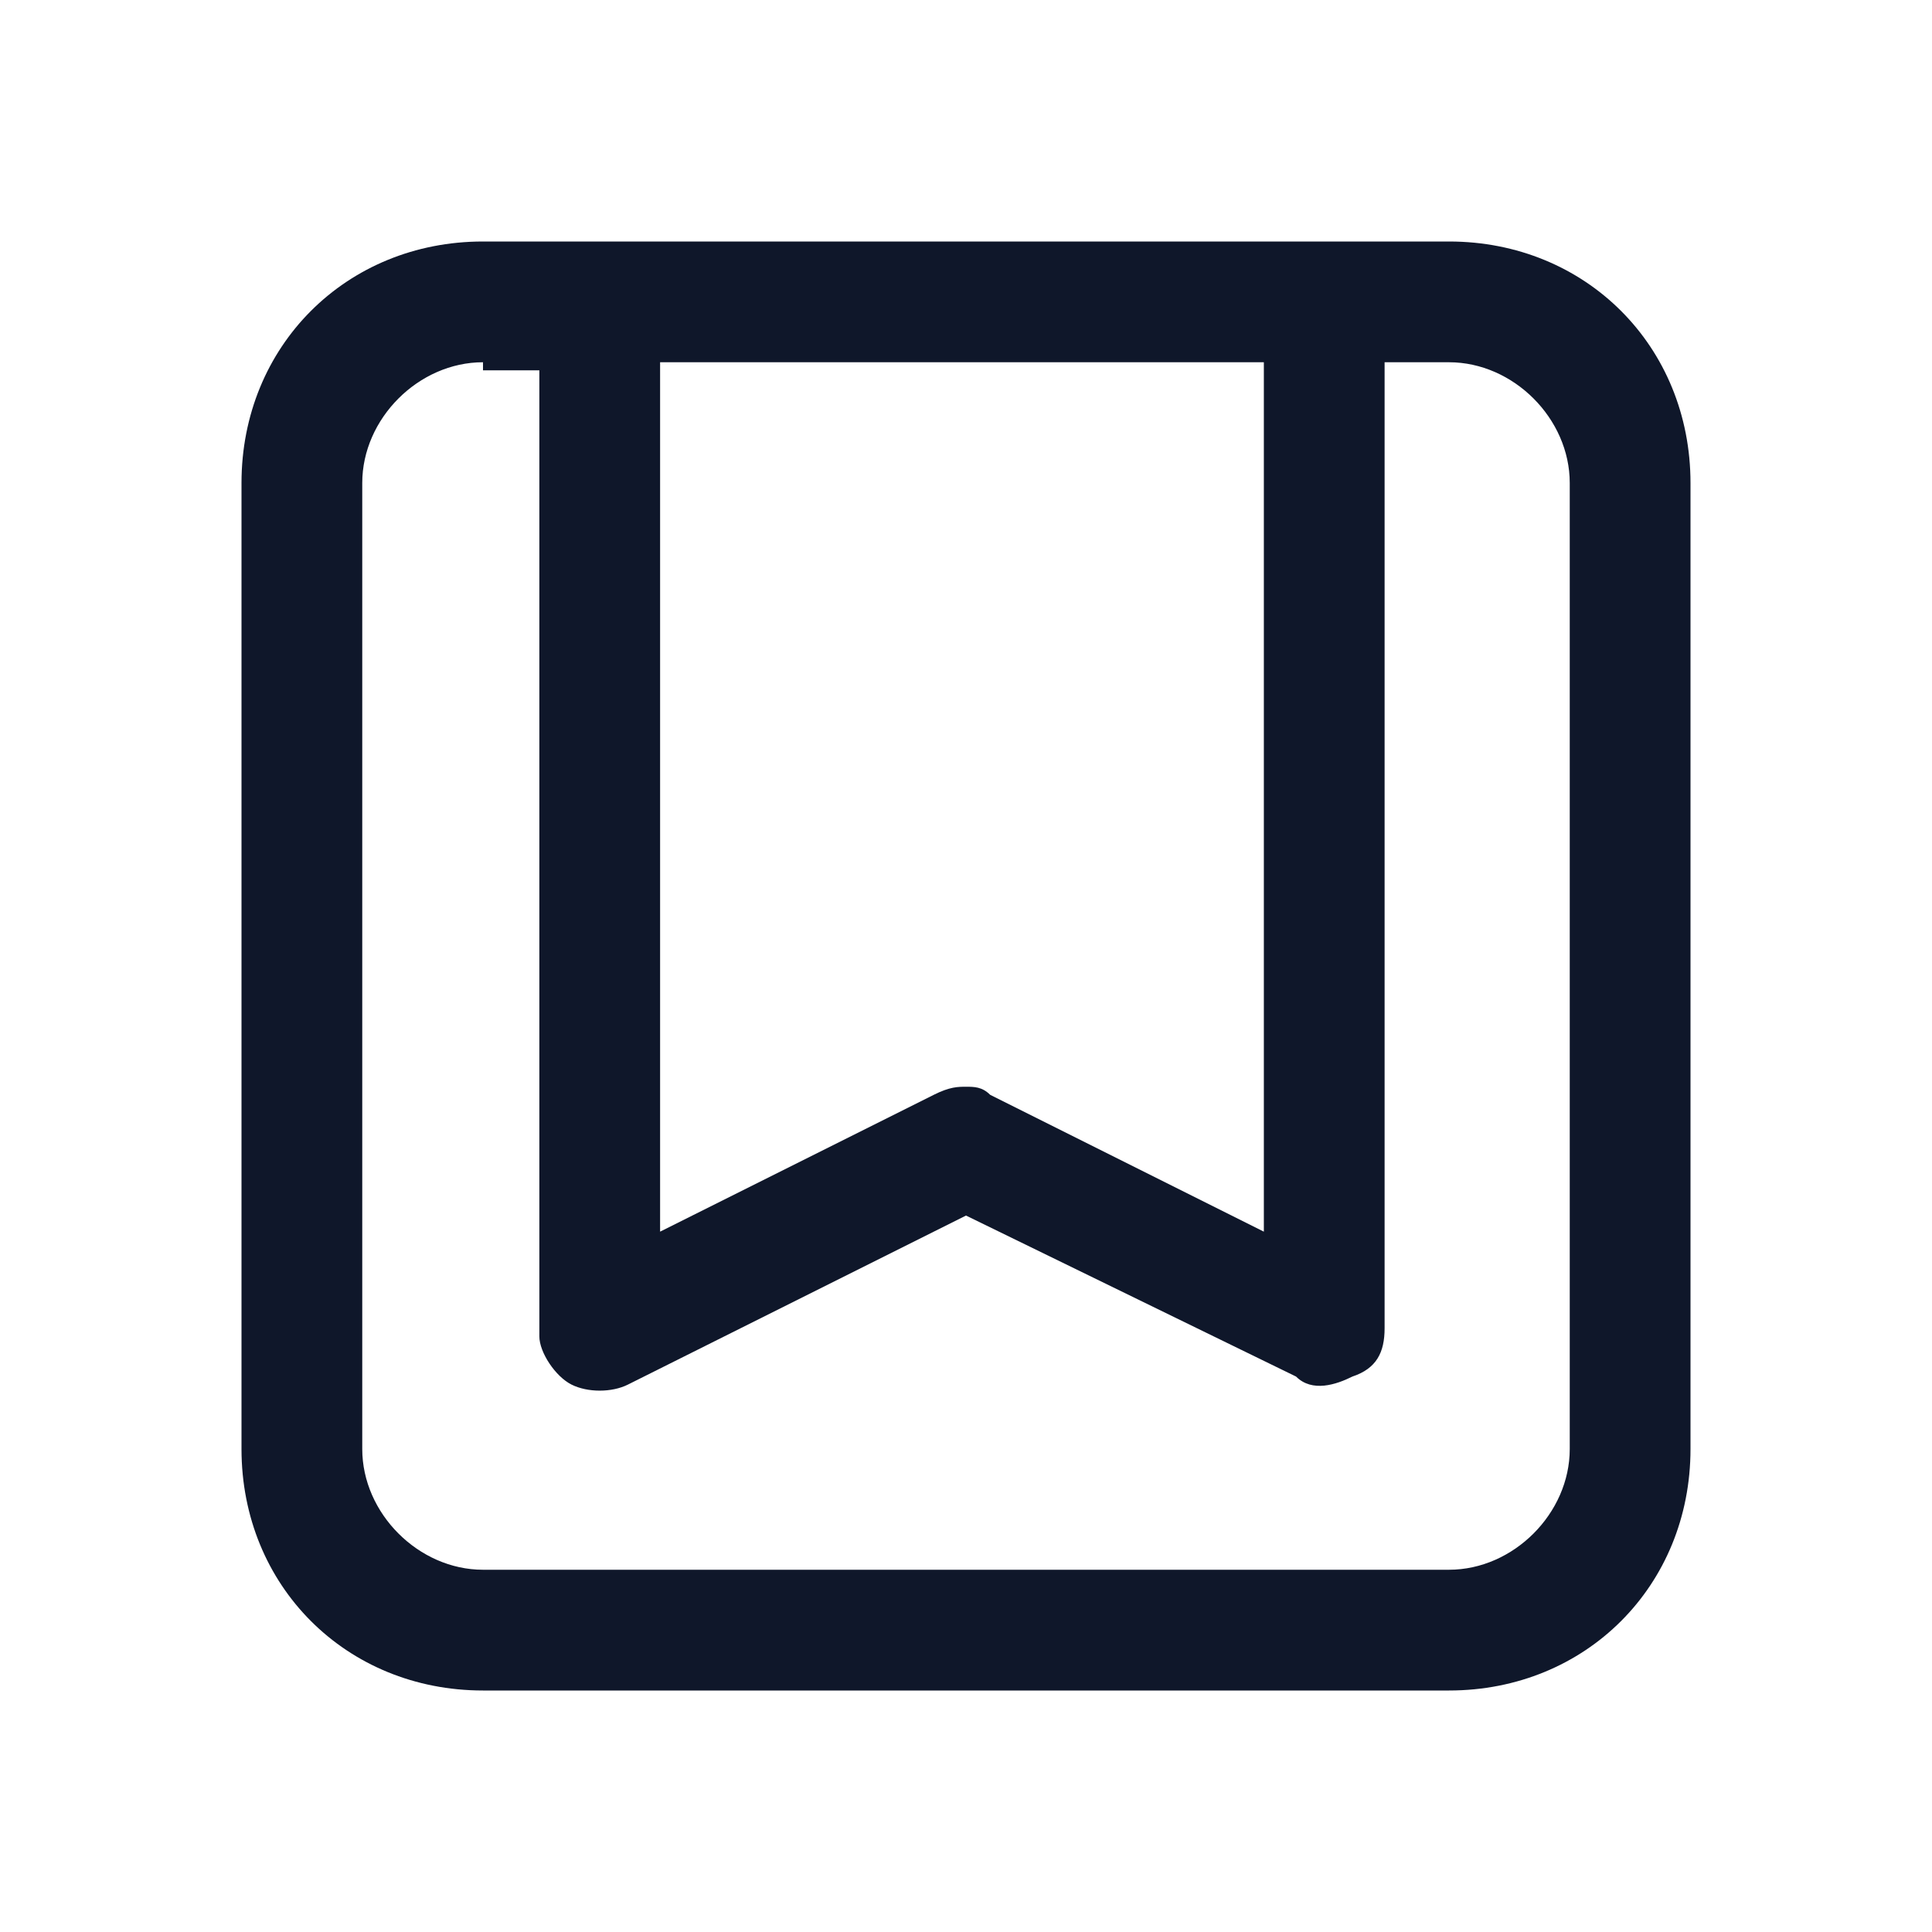 <?xml version="1.0" encoding="utf-8"?>
<!-- Generator: Adobe Illustrator 28.4.1, SVG Export Plug-In . SVG Version: 6.00 Build 0)  -->
<svg version="1.1" id="Layer_1" xmlns="http://www.w3.org/2000/svg" xmlns:xlink="http://www.w3.org/1999/xlink" x="0px" y="0px"
	 viewBox="0 0 24 24" style="enable-background:new 0 0 24 24;" xml:space="preserve">
<style type="text/css">
	.st0{fill:#0F172A;}
</style>
<g>
	<path class="st0" d="M18,21H6c-1.7,0-3-1.3-3-3V6c0-1.7,1.3-3,3-3h12c1.7,0,3,1.3,3,3v12C21,19.7,19.7,21,18,21z M6,4.5
		C5.2,4.5,4.5,5.2,4.5,6v12c0,0.8,0.7,1.5,1.5,1.5h12c0.8,0,1.5-0.7,1.5-1.5V6c0-0.8-0.7-1.5-1.5-1.5h-0.8v12c0,0.3-0.1,0.5-0.4,0.6
		c-0.2,0.1-0.5,0.2-0.7,0L12,15.1l-4.2,2.1c-0.2,0.1-0.5,0.1-0.7,0c-0.2-0.1-0.4-0.4-0.4-0.6v-12H6z M12,13.5c0.1,0,0.2,0,0.3,0.1
		l3.4,1.7V4.5H8.2v10.8l3.4-1.7C11.8,13.5,11.9,13.5,12,13.5z"/>
</g>
</svg>
